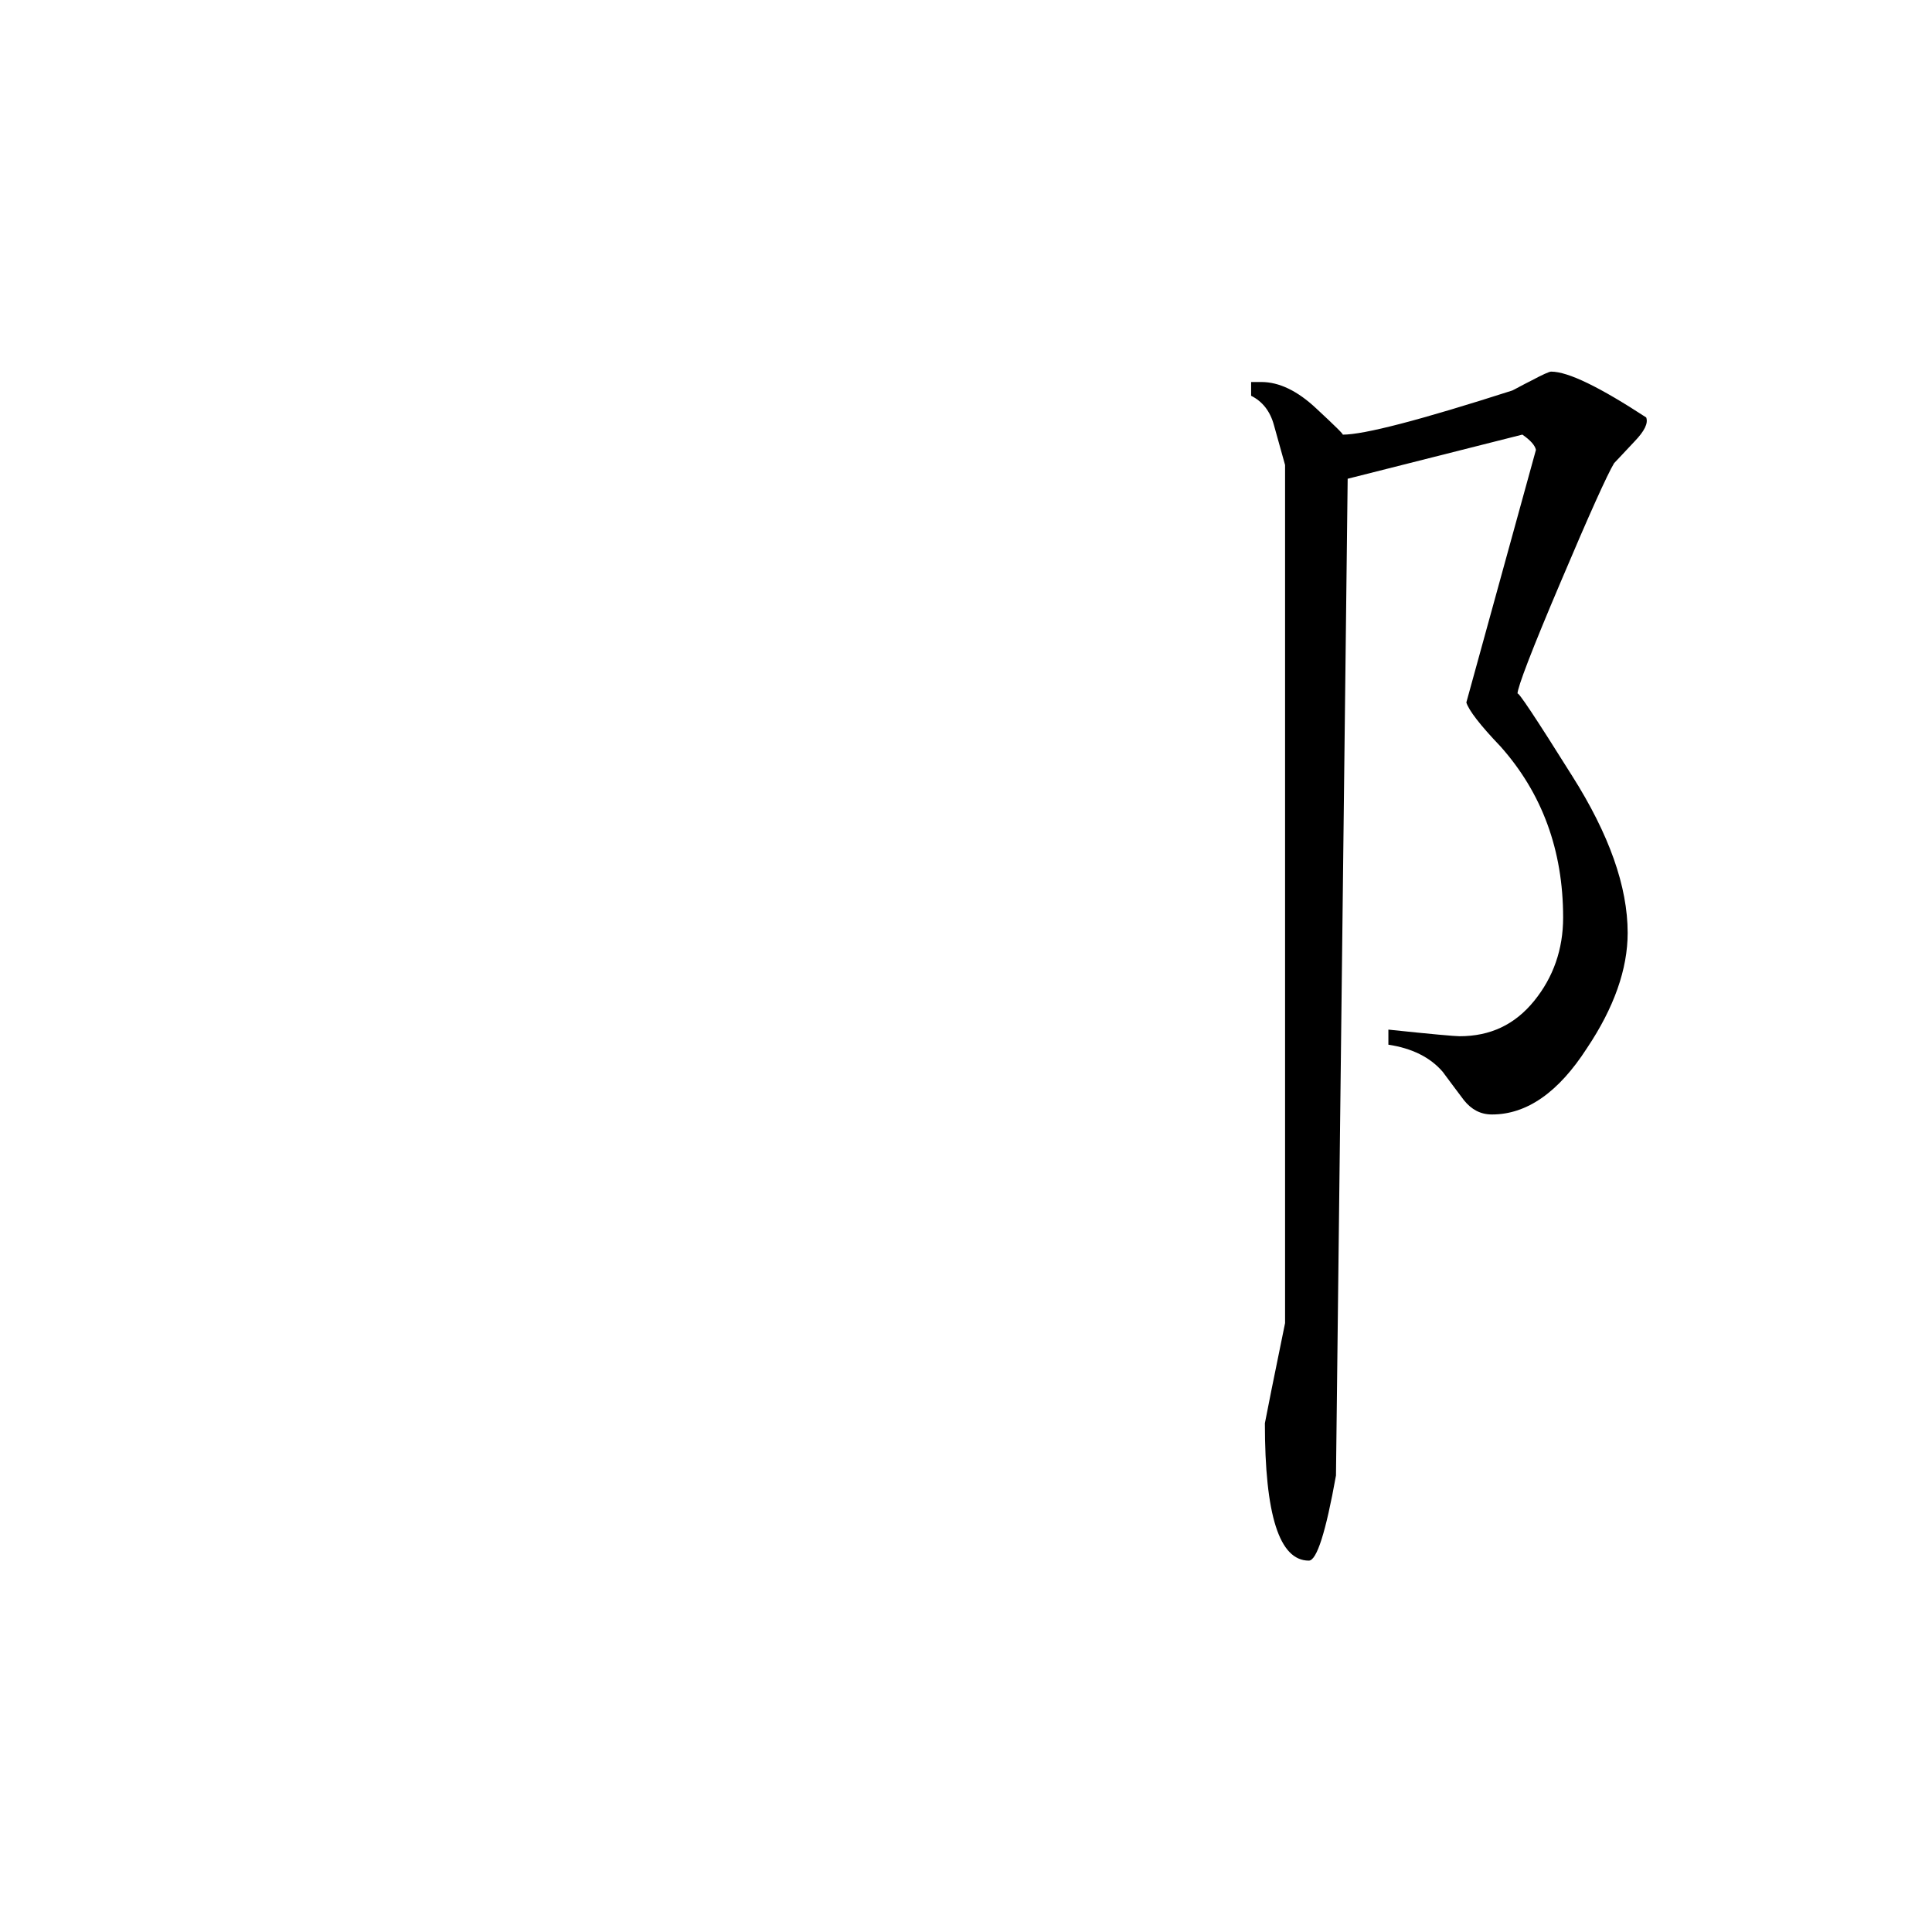<svg height="40" viewBox="0 0 40 40" width="40" xmlns="http://www.w3.org/2000/svg"><path d="m34.082 8.641c.047.121-.035.285-.242.5-.258.277-.402.426-.422.449-.141.234-.512 1.055-1.105 2.457-.598 1.406-.895 2.184-.895 2.316 0-.07.379.5 1.133 1.703.766 1.211 1.148 2.289 1.148 3.25 0 .746-.281 1.547-.844 2.387-.586.91-1.242 1.371-1.965 1.371-.238 0-.426-.102-.582-.297-.152-.199-.297-.398-.438-.586-.258-.301-.637-.488-1.125-.562v-.312c.891.094 1.379.137 1.473.137.637 0 1.145-.238 1.547-.734.395-.488.598-1.066.598-1.723 0-1.398-.438-2.578-1.297-3.543-.422-.441-.656-.746-.707-.91l1.441-5.23c-.02-.094-.113-.199-.281-.316l-3.617.914-.242 20.637c-.211 1.176-.398 1.762-.562 1.762-.613 0-.91-.949-.91-2.844.043-.234.184-.93.418-2.074v-17.766c-.07-.254-.148-.531-.23-.824-.078-.289-.238-.492-.473-.609v-.285h.211c.371 0 .75.184 1.137.547.391.363.574.543.547.543.449 0 1.613-.305 3.512-.914.051-.023.18-.098.406-.211.219-.117.359-.18.398-.18.355 0 1.012.324 1.969.949zm0 0"/></svg>